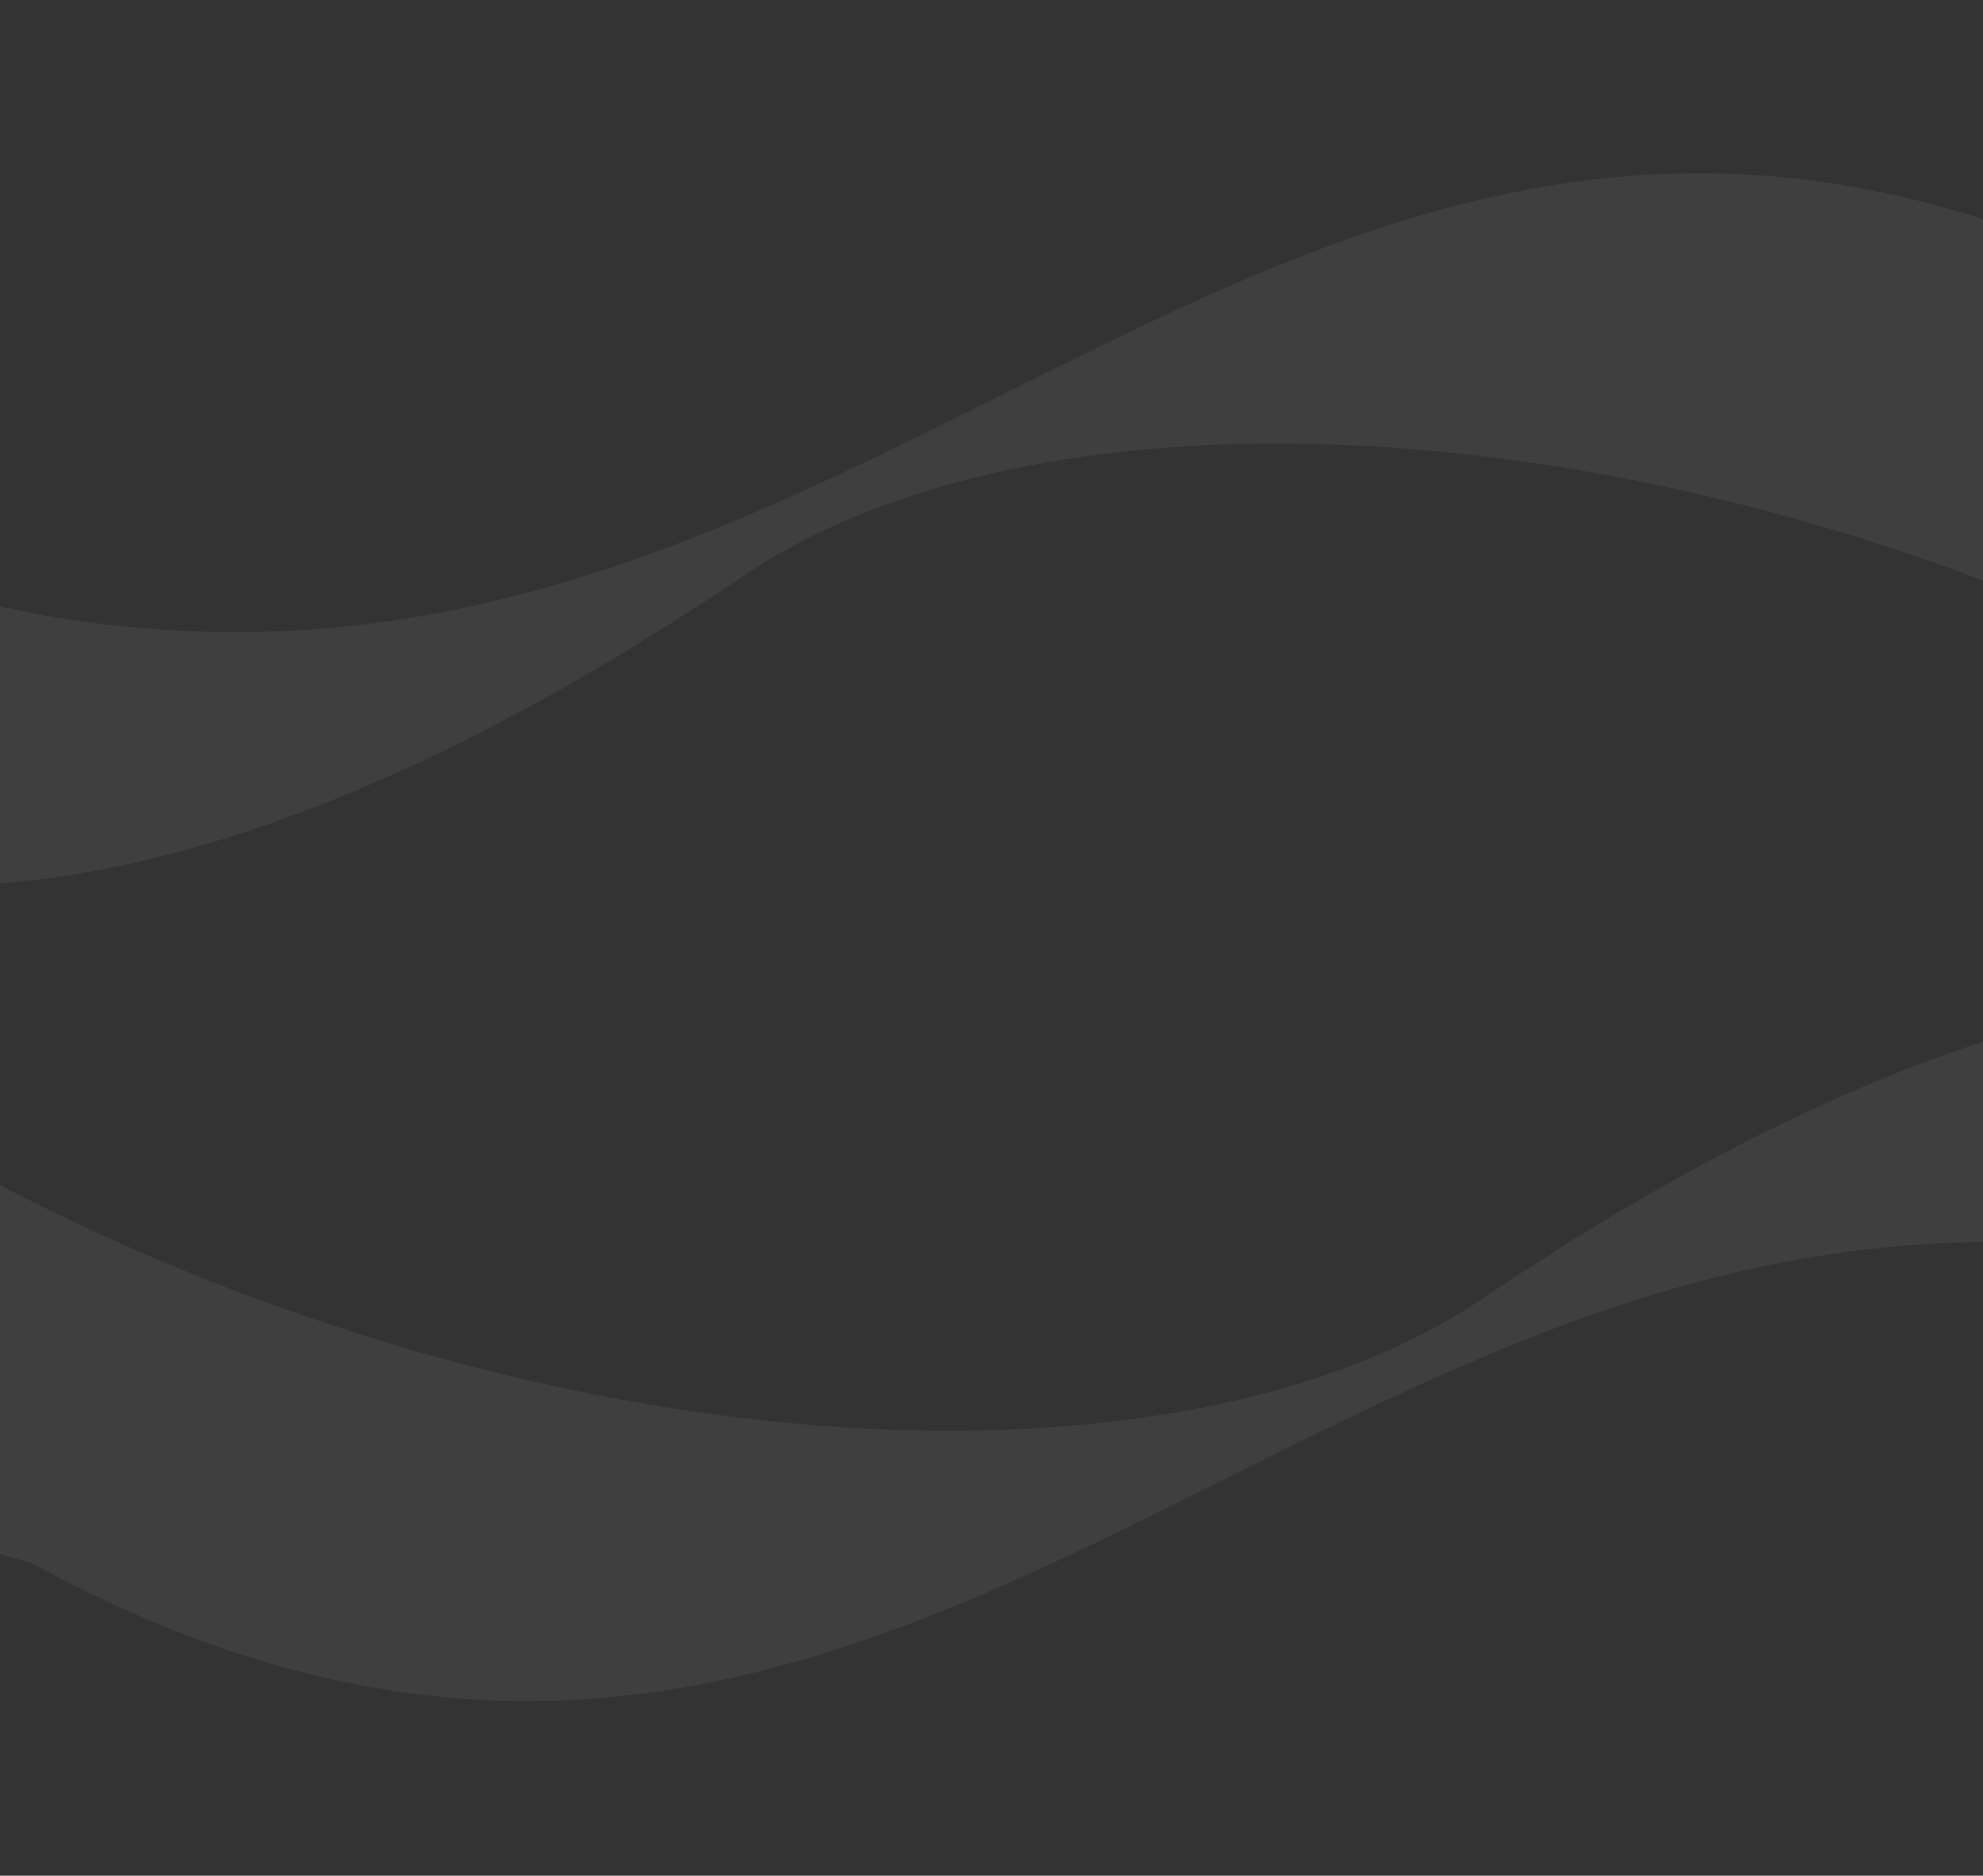 <svg width="1440" height="1362" viewBox="0 0 1440 1362" fill="none" xmlns="http://www.w3.org/2000/svg">
<rect x="0" y="0" width="1440" height="1362" fill="#333333" stroke="none"/>
<path d="M2681.12 978.35C3191.2 748.785 3659.2 714.754 3871.2 812.45C4061.7 1016.77 4288.02 1557.61 3851.62 1286.53C3701.29 1139.99 3301.84 878.117 3037.62 924.8C2530.62 1014.38 2467.19 1350.16 2124.7 1262.79C1832.7 1188.3 1904.76 929.399 1493.7 903.492C929.696 867.948 631.195 1466.3 22.195 1134.75C-230.205 1069.71 -211.71 818.823 -188.377 745.145C241.623 1053.33 816.122 1119.05 1077.62 942.324C1570.86 608.979 1848.62 712.039 1926.12 838.622C2013.39 981.169 2277.62 1159.95 2681.12 978.35Z" fill="white" fill-opacity="0.06"/>
<path d="M-1064.58 382.665C-1574.66 612.23 -2042.66 646.261 -2254.66 548.565C-2445.16 344.248 -2671.48 -196.598 -2235.08 74.484C-2084.74 221.028 -1685.3 482.899 -1421.08 436.216C-914.078 346.639 -850.646 10.853 -508.152 98.223C-216.153 172.712 -288.216 431.617 122.848 457.523C686.847 493.068 985.348 -105.284 1594.35 226.266C1846.75 291.31 1828.25 542.193 1804.92 615.87C1374.92 307.69 800.421 241.963 538.922 418.692C45.683 752.037 -232.078 648.977 -309.578 522.393C-396.852 379.847 -661.077 201.067 -1064.58 382.665Z" fill="white" fill-opacity="0.06"/>
</svg>
